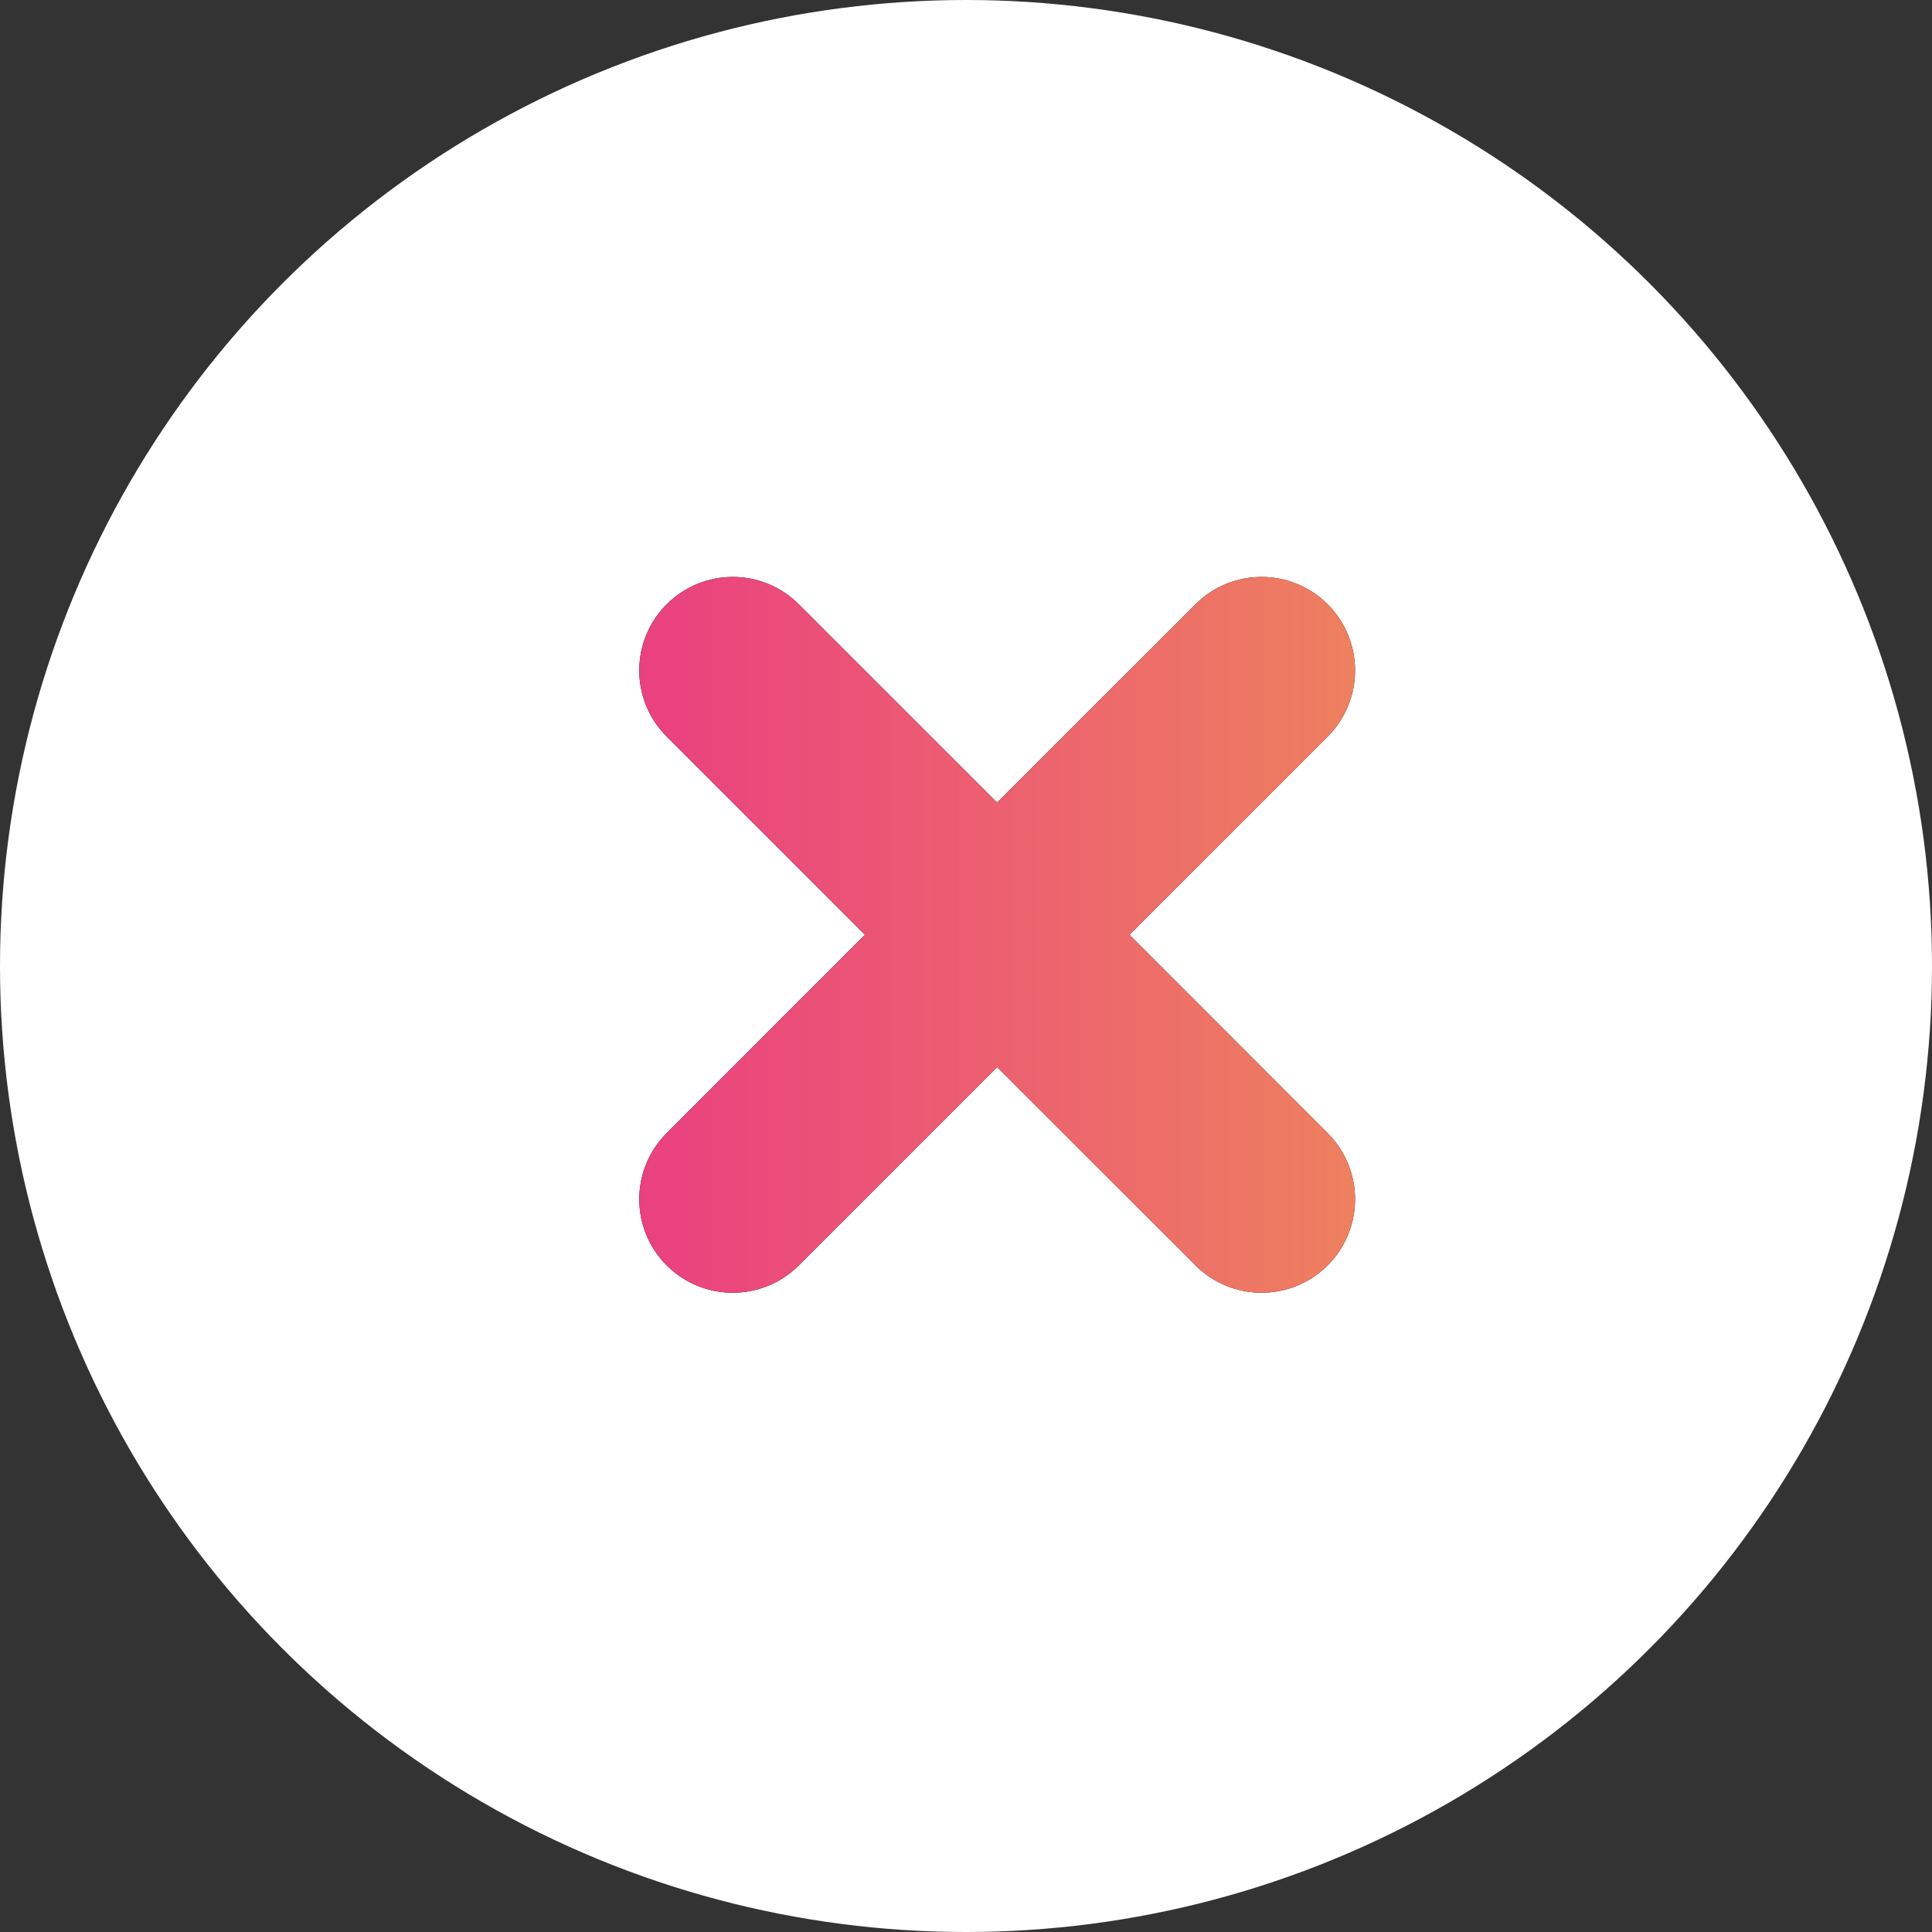 <svg width="31" height="31" viewBox="0 0 31 31" fill="none" xmlns="http://www.w3.org/2000/svg">
<rect x="0" y="0" width="31" height="31" fill="#333333" stroke="none"/>
<circle cx="15.5" cy="15.5" r="15.5" fill="white"/>
<path d="M19.182 9.697C19.768 9.111 20.717 9.111 21.303 9.697C21.889 10.282 21.889 11.232 21.303 11.818L18.122 14.999L21.303 18.182C21.889 18.768 21.889 19.717 21.303 20.303C20.717 20.889 19.768 20.889 19.182 20.303L15.999 17.122L12.818 20.303C12.232 20.889 11.283 20.889 10.697 20.303C10.111 19.717 10.111 18.768 10.697 18.182L13.878 14.999L10.697 11.818C10.111 11.232 10.111 10.282 10.697 9.697C11.283 9.111 12.232 9.111 12.818 9.697L15.999 12.878L19.182 9.697Z" fill="black"/>
<path d="M19.182 9.697C19.768 9.111 20.717 9.111 21.303 9.697C21.889 10.282 21.889 11.232 21.303 11.818L18.122 14.999L21.303 18.182C21.889 18.768 21.889 19.717 21.303 20.303C20.717 20.889 19.768 20.889 19.182 20.303L15.999 17.122L12.818 20.303C12.232 20.889 11.283 20.889 10.697 20.303C10.111 19.717 10.111 18.768 10.697 18.182L13.878 14.999L10.697 11.818C10.111 11.232 10.111 10.282 10.697 9.697C11.283 9.111 12.232 9.111 12.818 9.697L15.999 12.878L19.182 9.697Z" fill="url(#paint0_linear_2353_2)"/>
<defs>
<linearGradient id="paint0_linear_2353_2" x1="10.257" y1="15" x2="21.743" y2="15" gradientUnits="userSpaceOnUse">
<stop stop-color="#EA4080"/>
<stop offset="1" stop-color="#EE805F"/>
</linearGradient>
</defs>
</svg>
